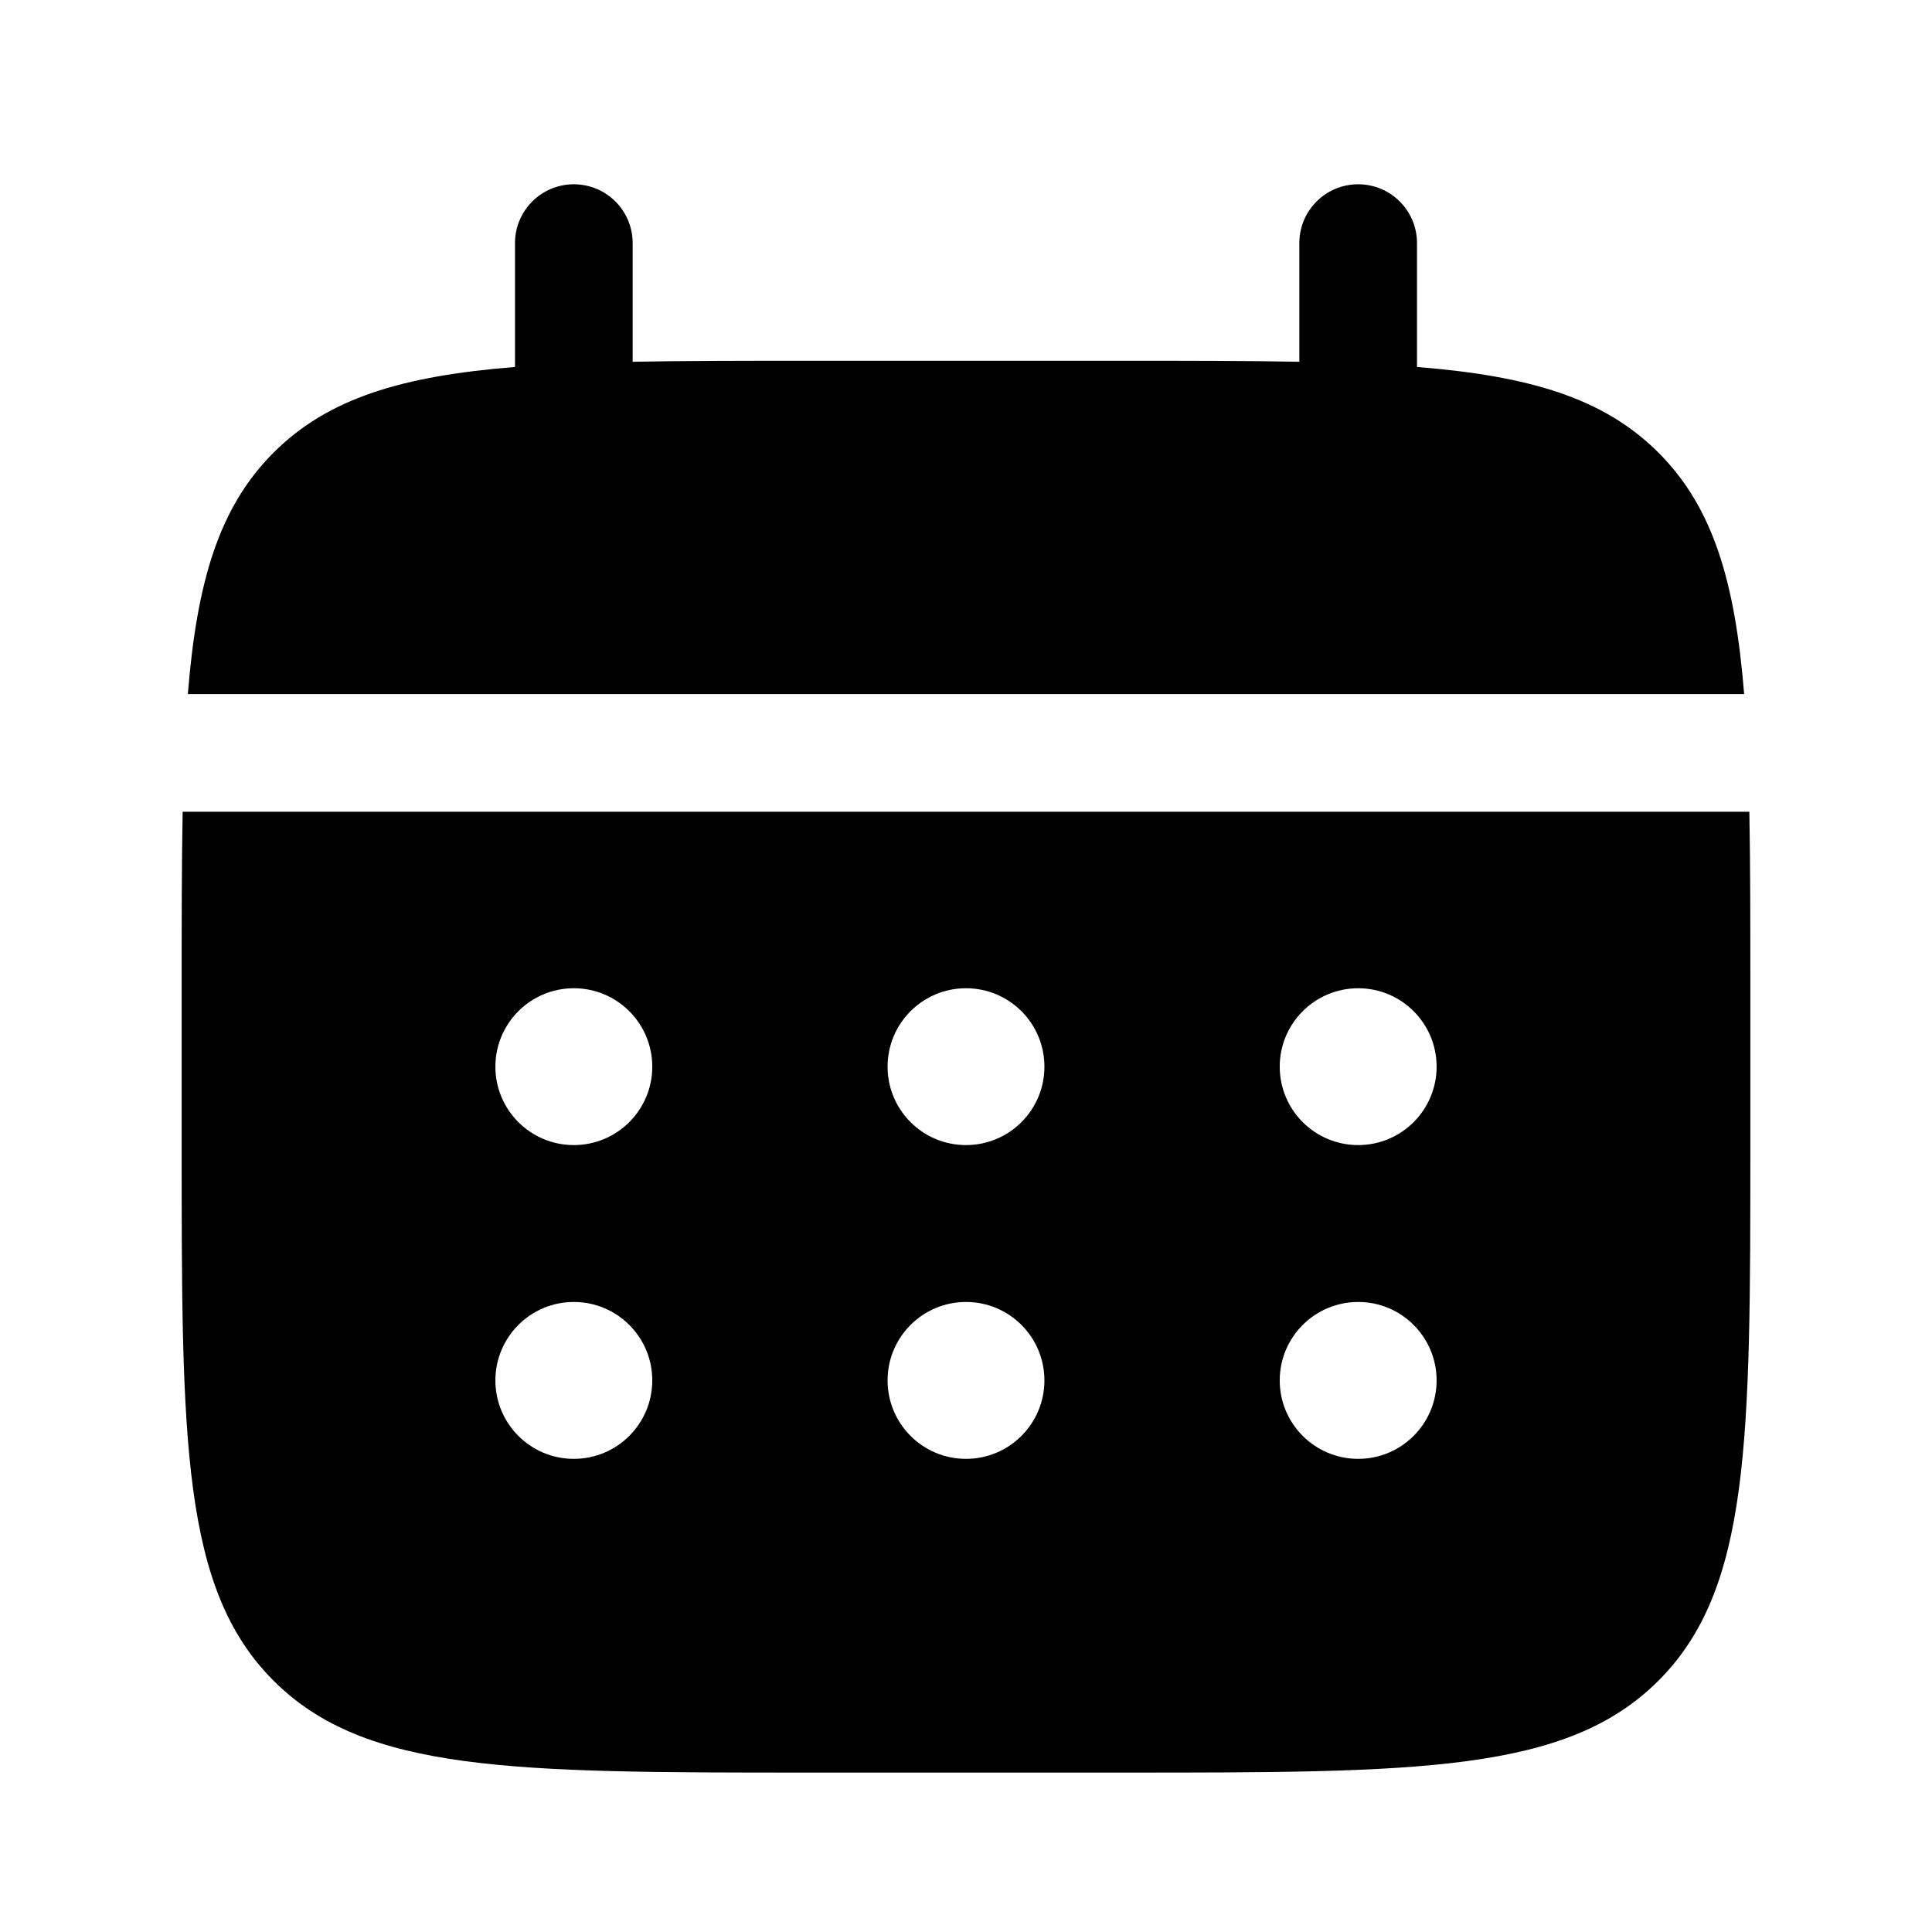 <svg width="39" height="39" viewBox="0 0 39 39" fill="none" xmlns="http://www.w3.org/2000/svg">
<path d="M12.771 4.907C12.771 4.251 12.239 3.72 11.583 3.72C10.928 3.72 10.396 4.251 10.396 4.907V7.408C8.117 7.59 6.621 8.038 5.522 9.137C4.423 10.236 3.975 11.732 3.792 14.011H35.208C35.025 11.732 34.577 10.236 33.478 9.137C32.379 8.038 30.883 7.59 28.604 7.408V4.907C28.604 4.251 28.073 3.72 27.417 3.72C26.761 3.72 26.229 4.251 26.229 4.907V7.303C25.176 7.282 23.995 7.282 22.667 7.282H16.333C15.005 7.282 13.824 7.282 12.771 7.303V4.907Z" fill="black"/>
<path fill-rule="evenodd" clip-rule="evenodd" d="M3.667 19.949C3.667 18.62 3.667 17.44 3.687 16.386H35.313C35.333 17.44 35.333 18.62 35.333 19.949V23.115C35.333 29.087 35.333 32.072 33.478 33.927C31.623 35.782 28.638 35.782 22.667 35.782H16.333C10.362 35.782 7.377 35.782 5.522 33.927C3.667 32.072 3.667 29.087 3.667 23.115V19.949ZM27.417 23.115C28.291 23.115 29 22.407 29 21.532C29 20.658 28.291 19.949 27.417 19.949C26.542 19.949 25.833 20.658 25.833 21.532C25.833 22.407 26.542 23.115 27.417 23.115ZM27.417 29.449C28.291 29.449 29 28.74 29 27.865C29 26.991 28.291 26.282 27.417 26.282C26.542 26.282 25.833 26.991 25.833 27.865C25.833 28.74 26.542 29.449 27.417 29.449ZM21.083 21.532C21.083 22.407 20.375 23.115 19.5 23.115C18.625 23.115 17.917 22.407 17.917 21.532C17.917 20.658 18.625 19.949 19.5 19.949C20.375 19.949 21.083 20.658 21.083 21.532ZM21.083 27.865C21.083 28.74 20.375 29.449 19.5 29.449C18.625 29.449 17.917 28.74 17.917 27.865C17.917 26.991 18.625 26.282 19.5 26.282C20.375 26.282 21.083 26.991 21.083 27.865ZM11.583 23.115C12.458 23.115 13.167 22.407 13.167 21.532C13.167 20.658 12.458 19.949 11.583 19.949C10.709 19.949 10 20.658 10 21.532C10 22.407 10.709 23.115 11.583 23.115ZM11.583 29.449C12.458 29.449 13.167 28.74 13.167 27.865C13.167 26.991 12.458 26.282 11.583 26.282C10.709 26.282 10 26.991 10 27.865C10 28.74 10.709 29.449 11.583 29.449Z" fill="black"/>
</svg>
